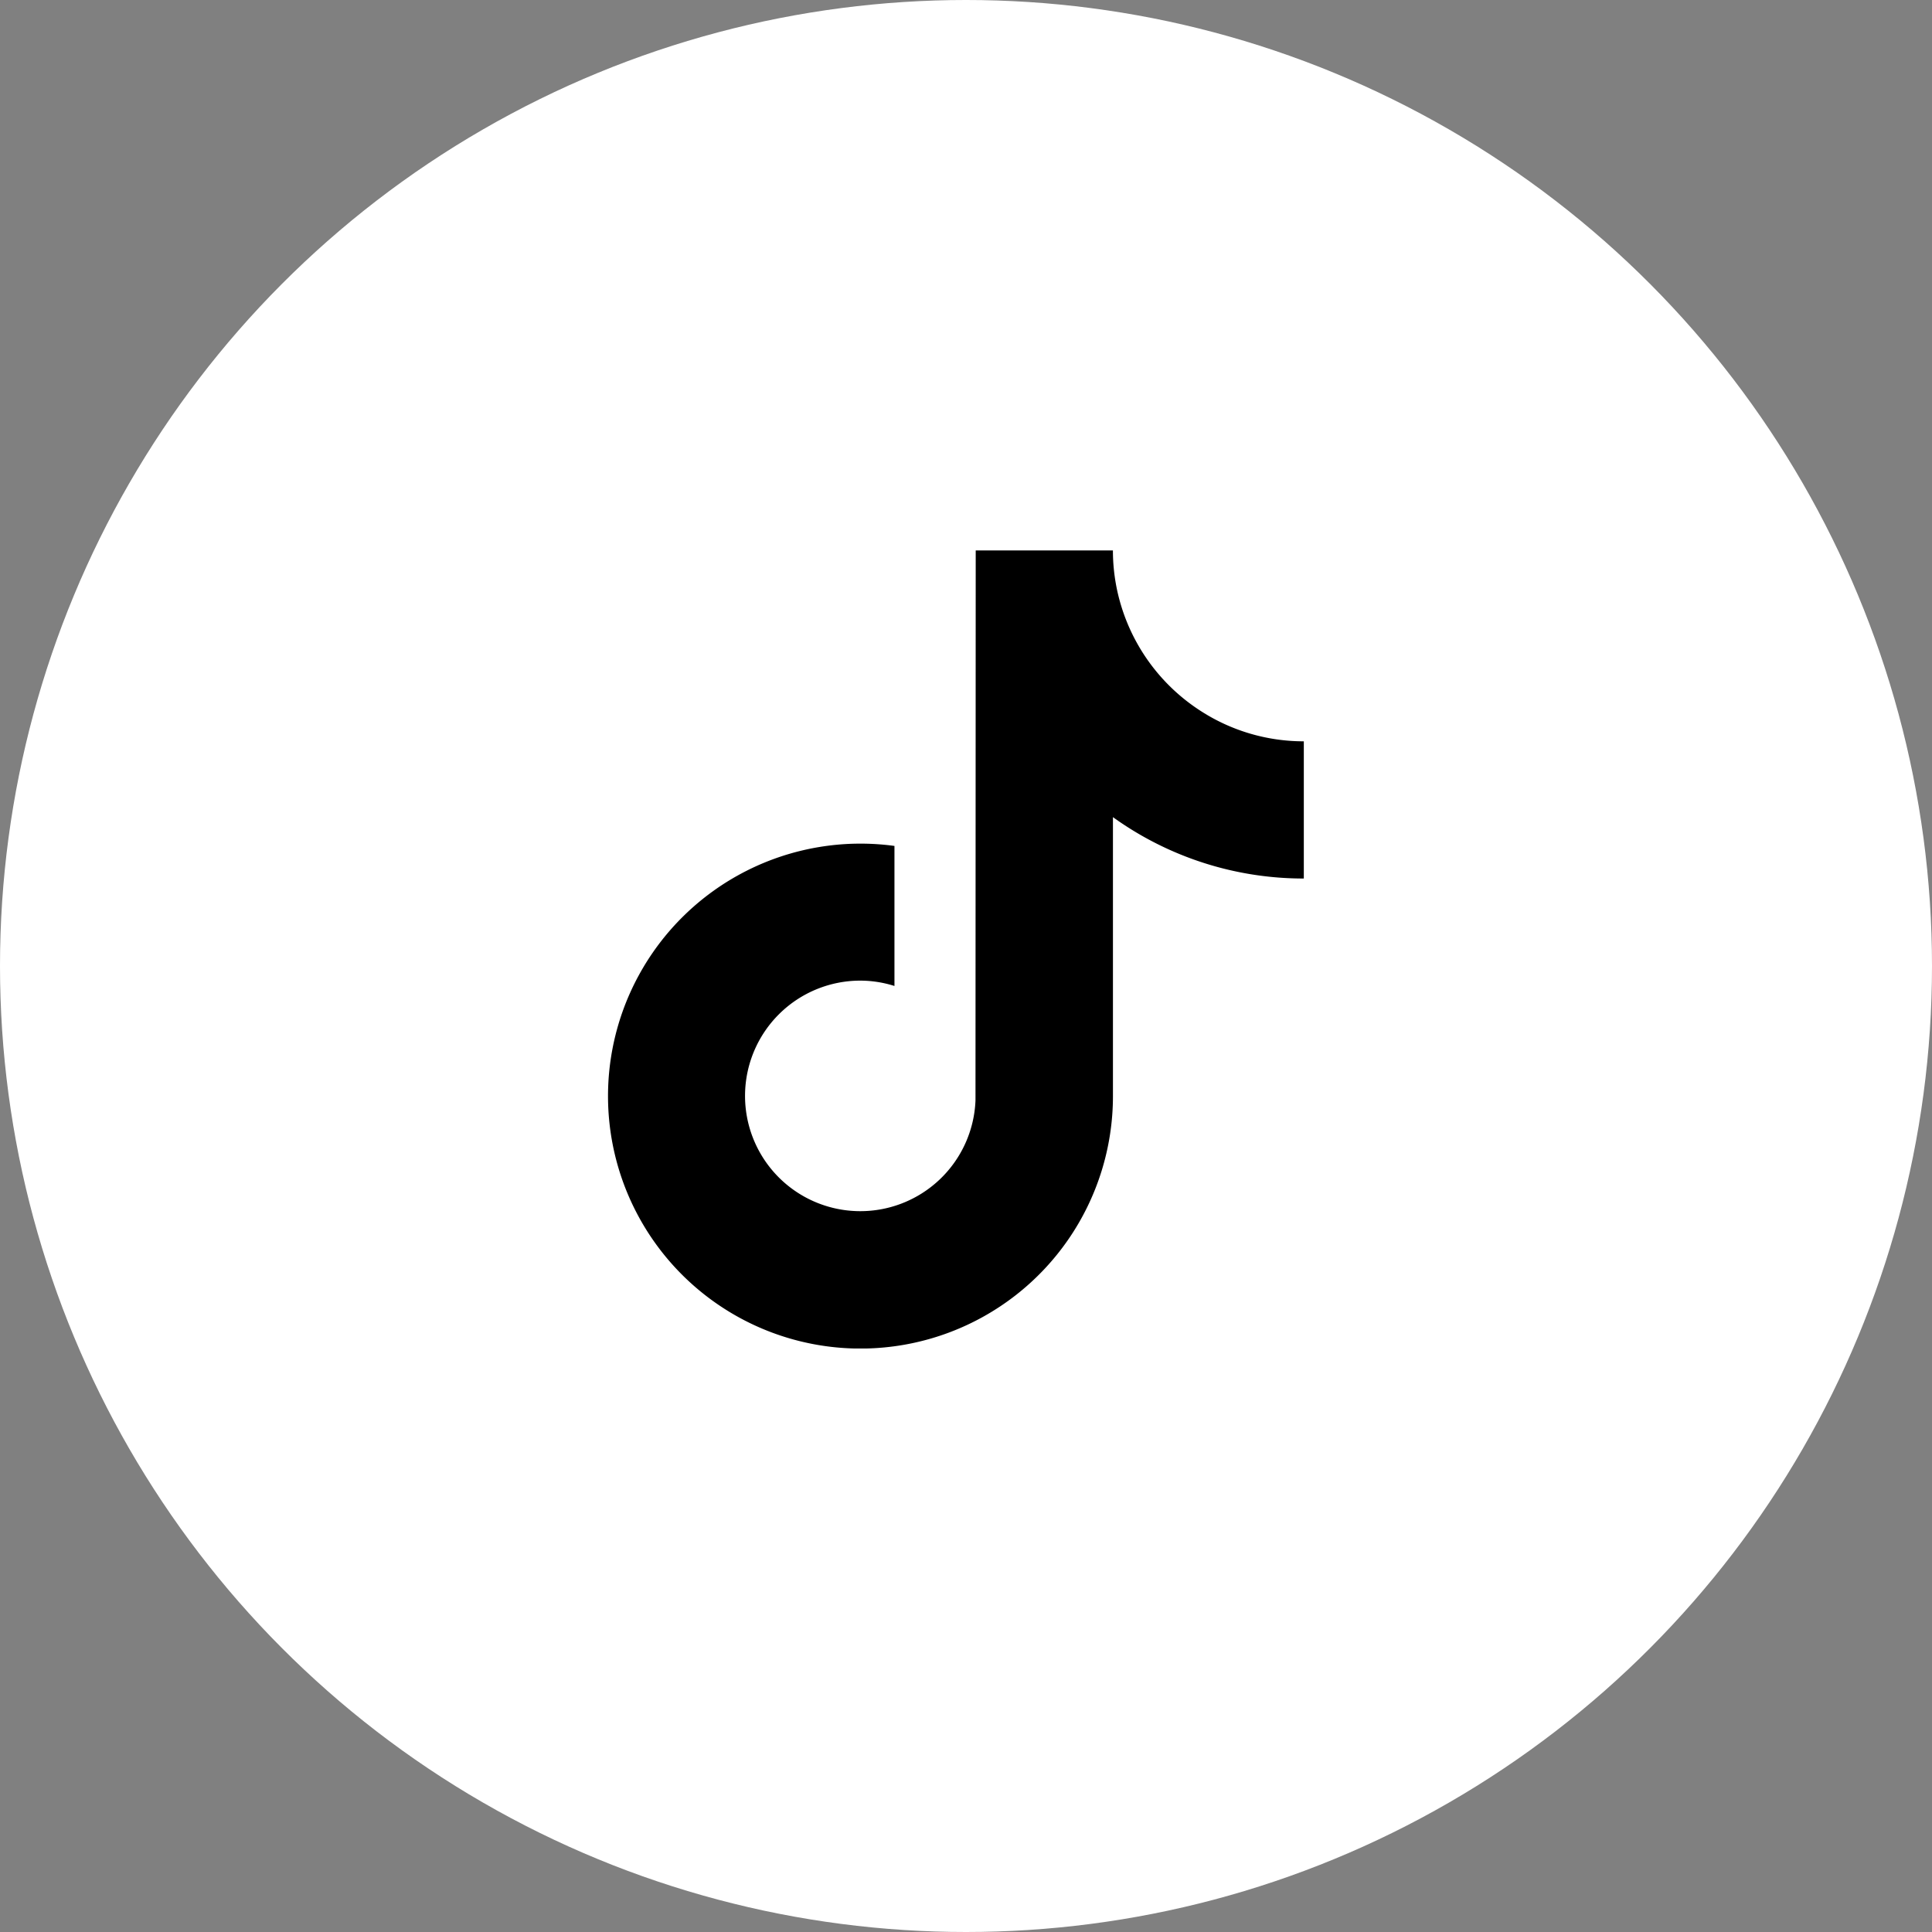 <svg xmlns="http://www.w3.org/2000/svg" xmlns:xlink="http://www.w3.org/1999/xlink" width="68" height="68" viewBox="0 0 68 68">
  <rect x="0" y="0" width="68" height="68" fill="#808080" stroke="none"/>
  <defs>
    <clipPath id="clip-path">
      <rect id="長方形_204" data-name="長方形 204" width="35" height="35" transform="translate(-0.223)"/>
    </clipPath>
    <clipPath id="clip-path-2">
      <rect id="長方形_203" data-name="長方形 203" width="24.496" height="28.089" fill="none"/>
    </clipPath>
  </defs>
  <g id="tiktok" transform="translate(-243 -2245)">
    <circle id="楕円形_8" data-name="楕円形 8" cx="34" cy="34" r="34" transform="translate(243 2245)" fill="#fff"/>
    <g id="マスクグループ_6" data-name="マスクグループ 6" transform="translate(259.223 2261)" clip-path="url(#clip-path)">
      <g id="グループ_61" data-name="グループ 61" transform="translate(5.171 3.374)">
        <g id="グループ_60" data-name="グループ 60" clip-path="url(#clip-path-2)">
          <path id="パス_46" data-name="パス 46" d="M20.837,5.63a6.732,6.732,0,0,1-2.946-4.4A6.716,6.716,0,0,1,17.777,0H12.948L12.94,19.353a4.057,4.057,0,1,1-4.052-4.212,4,4,0,0,1,1.2.188V10.4a8.886,8.886,0,1,0,7.69,8.8V9.387a11.488,11.488,0,0,0,6.719,2.16V6.718A6.675,6.675,0,0,1,20.837,5.63"/>
        </g>
      </g>
    </g>
  </g>
</svg>
